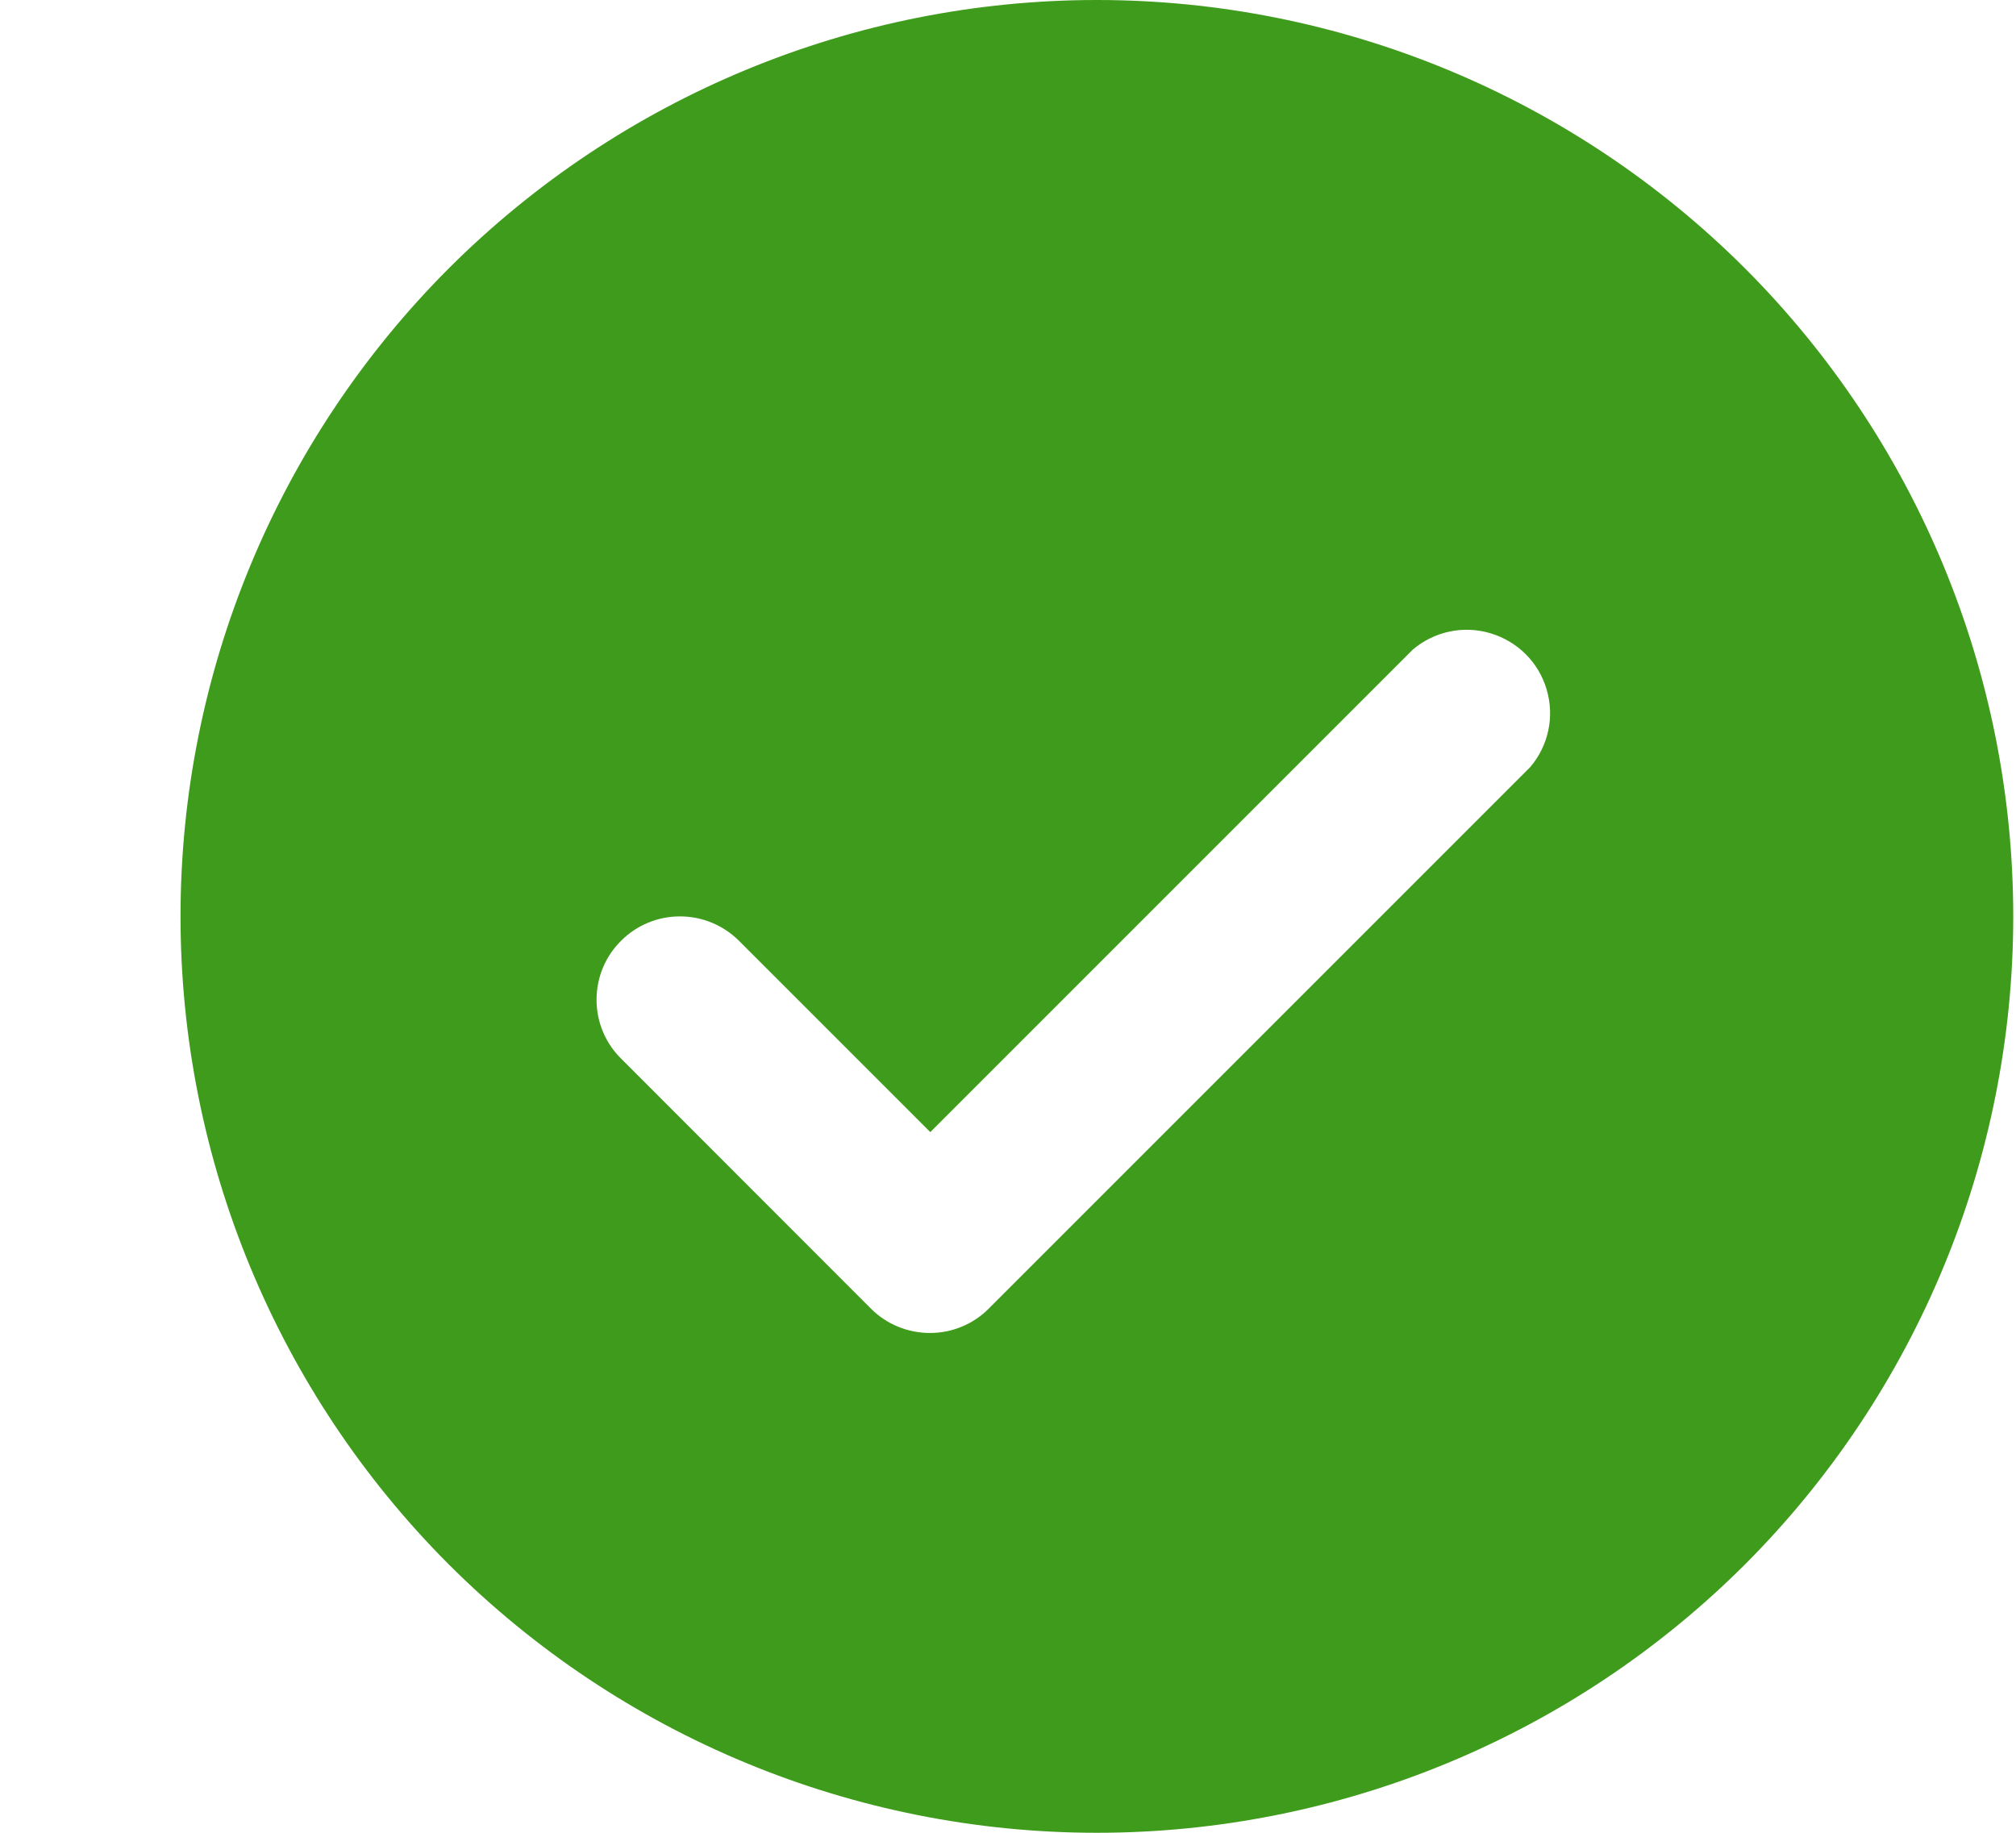 <?xml version="1.0" encoding="UTF-8"?>
<svg width="11px" height="10px" viewBox="0 0 11 10" version="1.1" xmlns="http://www.w3.org/2000/svg" xmlns:xlink="http://www.w3.org/1999/xlink">
    <title>687EF862-C8D1-4F4F-9C90-12EDACC83061</title>
    <g id="Page-1" stroke="none" stroke-width="1" fill="none" fill-rule="evenodd">
        <g id="Style-sheet-RBL" transform="translate(-273, -1066)" fill="#3F9B1B" fill-rule="nonzero">
            <g id="noun-check-3496109" transform="translate(273.985, 1066)">
                <path d="M5,10 C6.326,10 7.598,9.473 8.536,8.536 C9.473,7.598 10,6.326 10,5 C10,3.674 9.473,2.402 8.536,1.464 C7.598,0.527 6.326,0 5,0 C3.674,0 2.402,0.527 1.464,1.464 C0.527,2.402 0,3.674 0,5 C0,6.326 0.527,7.598 1.464,8.536 C2.402,9.473 3.674,10 5,10 Z M2.405,5.132 C2.49,5.047 2.605,5 2.725,5 C2.845,5 2.96,5.047 3.046,5.132 L4.091,6.177 L6.723,3.545 C6.84,3.445 7,3.411 7.147,3.455 C7.295,3.499 7.411,3.614 7.454,3.762 C7.498,3.91 7.464,4.069 7.364,4.186 L4.409,7.141 L4.409,7.141 C4.324,7.226 4.209,7.273 4.089,7.273 C3.969,7.273 3.853,7.226 3.768,7.141 L2.405,5.777 C2.318,5.692 2.27,5.576 2.27,5.455 C2.27,5.333 2.318,5.217 2.405,5.132 L2.405,5.132 Z" id="Shape"></path>
            </g>
        </g>
    </g>
</svg>